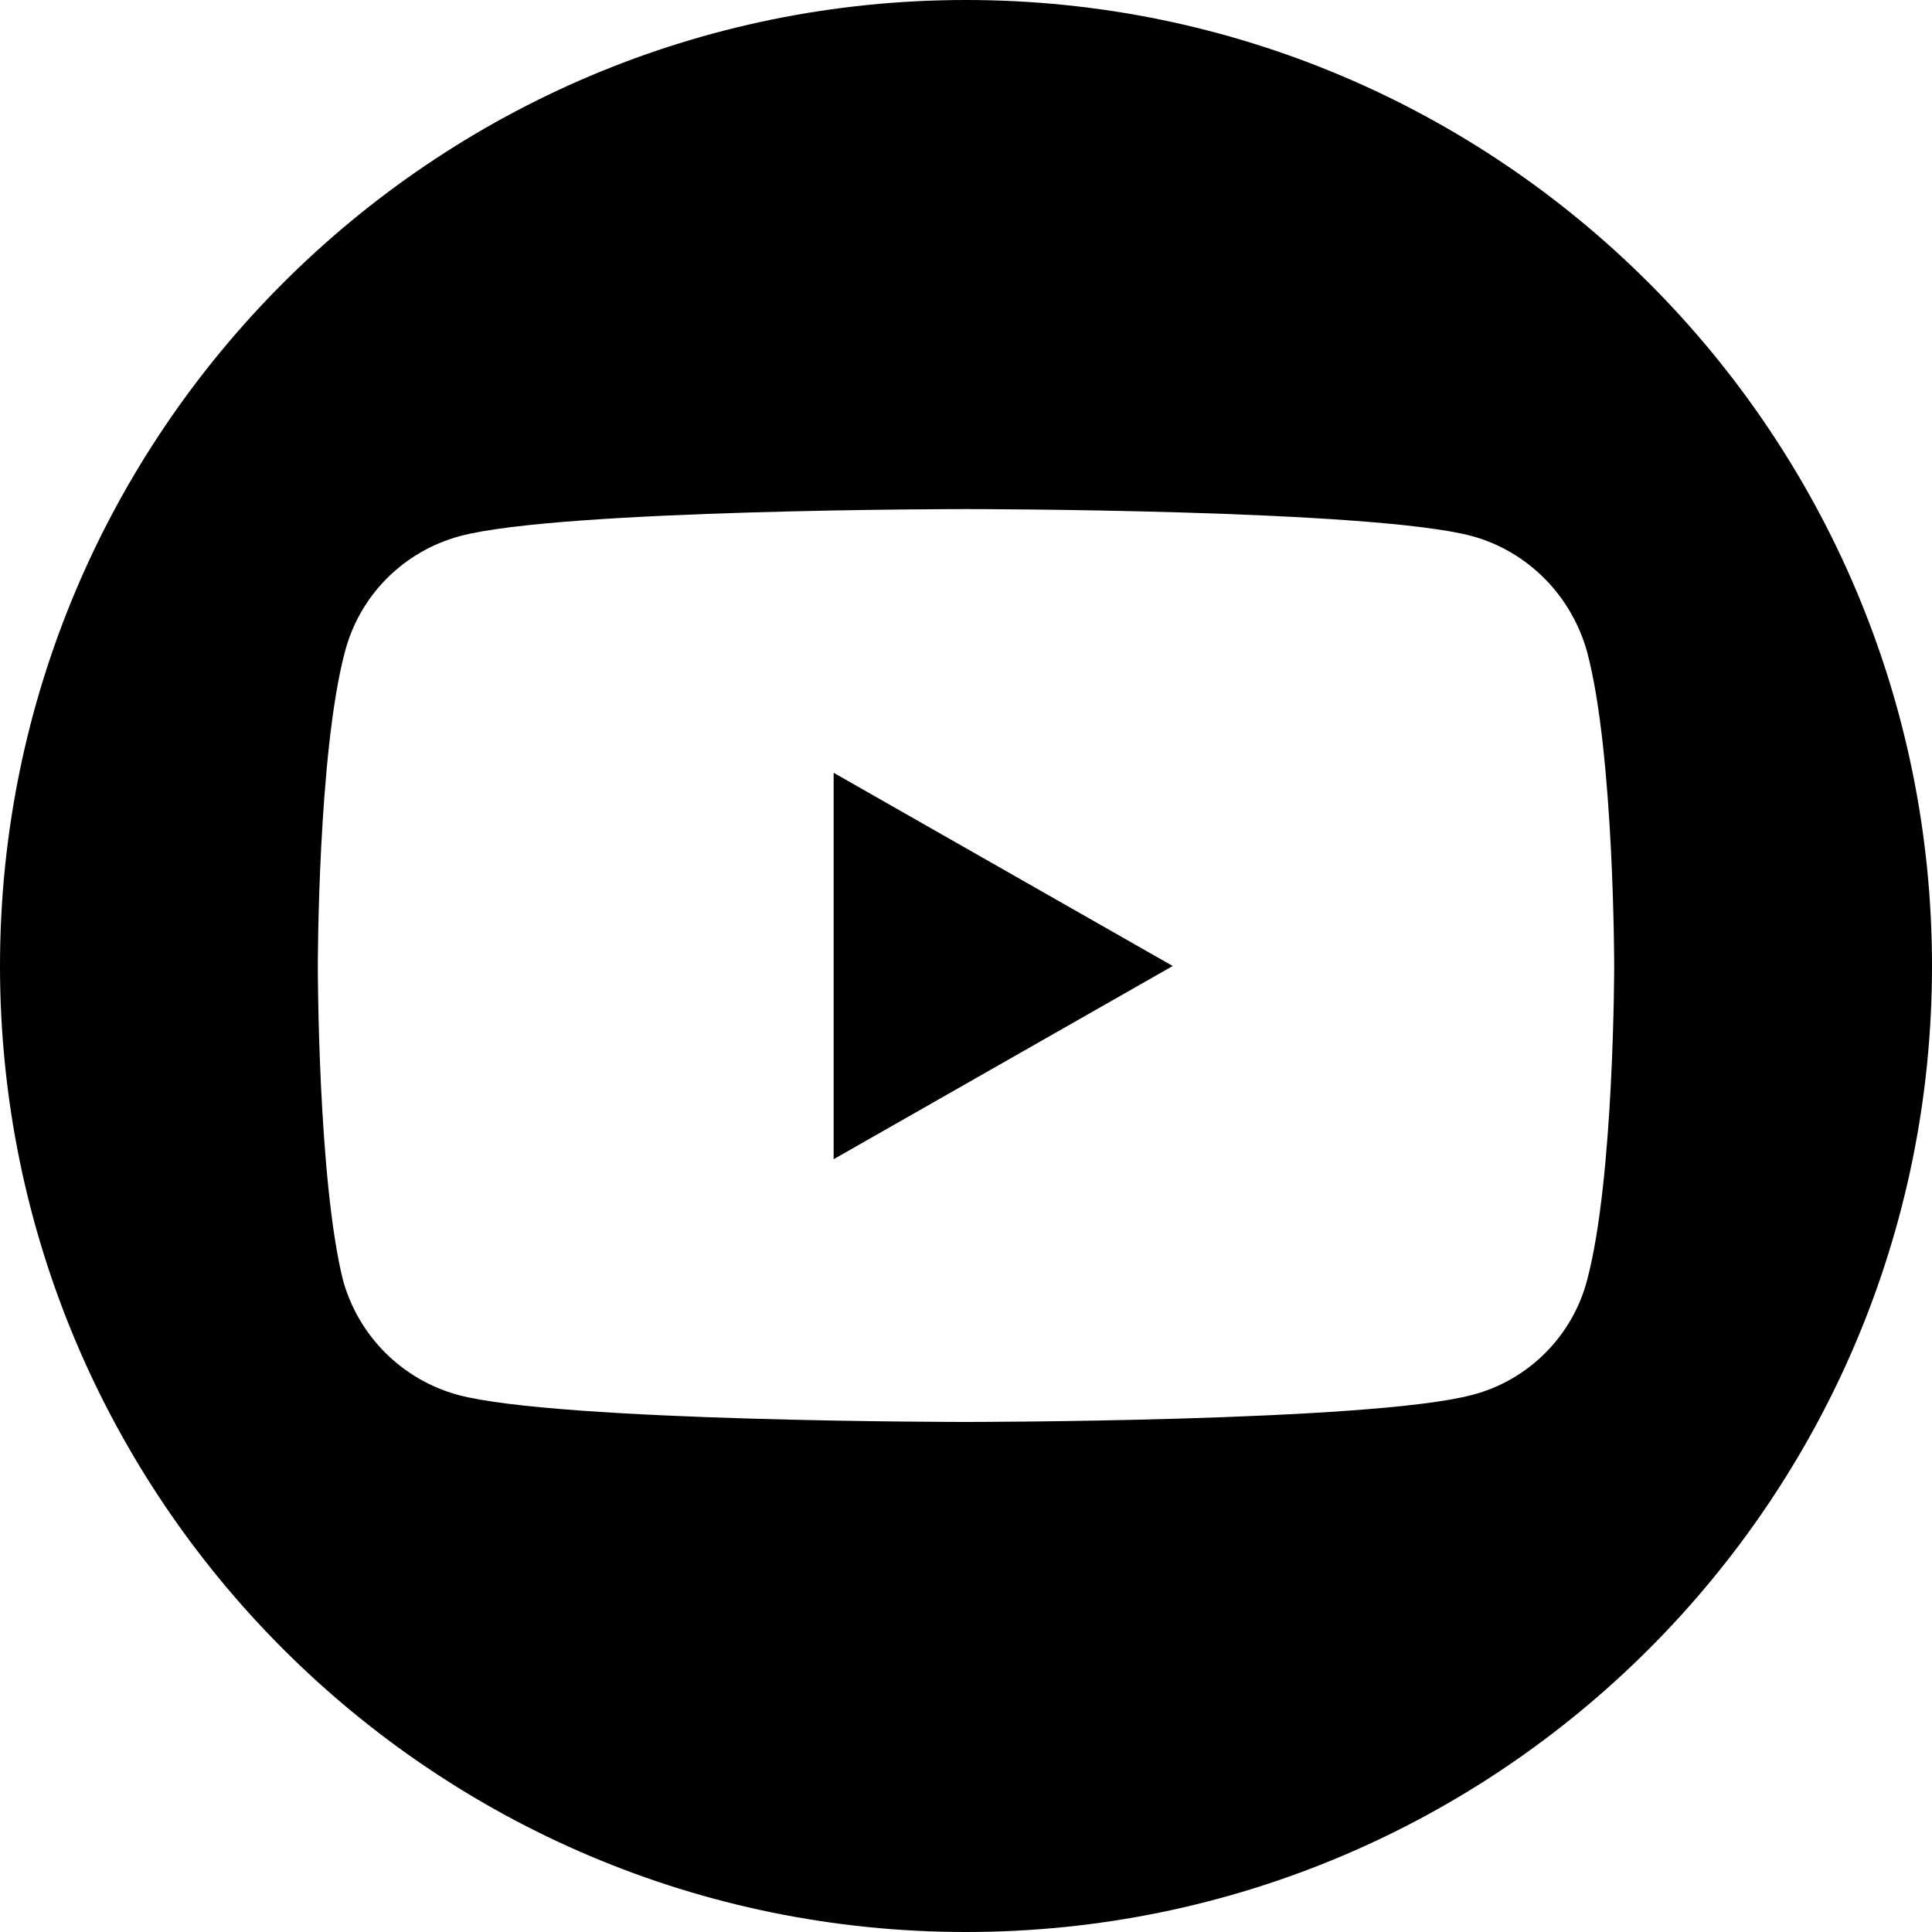 <?xml version="1.0" encoding="utf-8"?>
<!-- Generator: Adobe Illustrator 23.1.0, SVG Export Plug-In . SVG Version: 6.00 Build 0)  -->
<svg version="1.1" id="Capa_1" xmlns="http://www.w3.org/2000/svg" xmlns:xlink="http://www.w3.org/1999/xlink" x="0px" y="0px"
	 viewBox="0 0 200 200" style="enable-background:new 0 0 200 200;" xml:space="preserve">
<title>yt</title>
<path d="M100,0L100,0C44.8,0,0,44.8,0,100l0,0c0,55.2,44.8,100,100,100l0,0c55.2,0,100-44.8,100-100l0,0C200,44.8,155.2,0,100,0z
	 M164.3,132.5c-1.5,5.8-6.1,10.4-11.9,11.9c-10.5,2.8-52.5,2.8-52.5,2.8s-42,0-52.5-2.8c-5.8-1.6-10.3-6.1-11.9-11.9
	C32.9,122,32.9,100,32.9,100s0-22,2.8-32.5c1.5-5.8,6-10.4,11.9-12C58,52.7,100,52.7,100,52.7s42,0,52.4,2.8
	c5.8,1.6,10.3,6.2,11.9,12c2.8,10.5,2.8,32.5,2.8,32.5S167.1,122,164.3,132.5z"/>
<polygon points="86.3,120 121.4,100 86.3,80 "/>
</svg>
